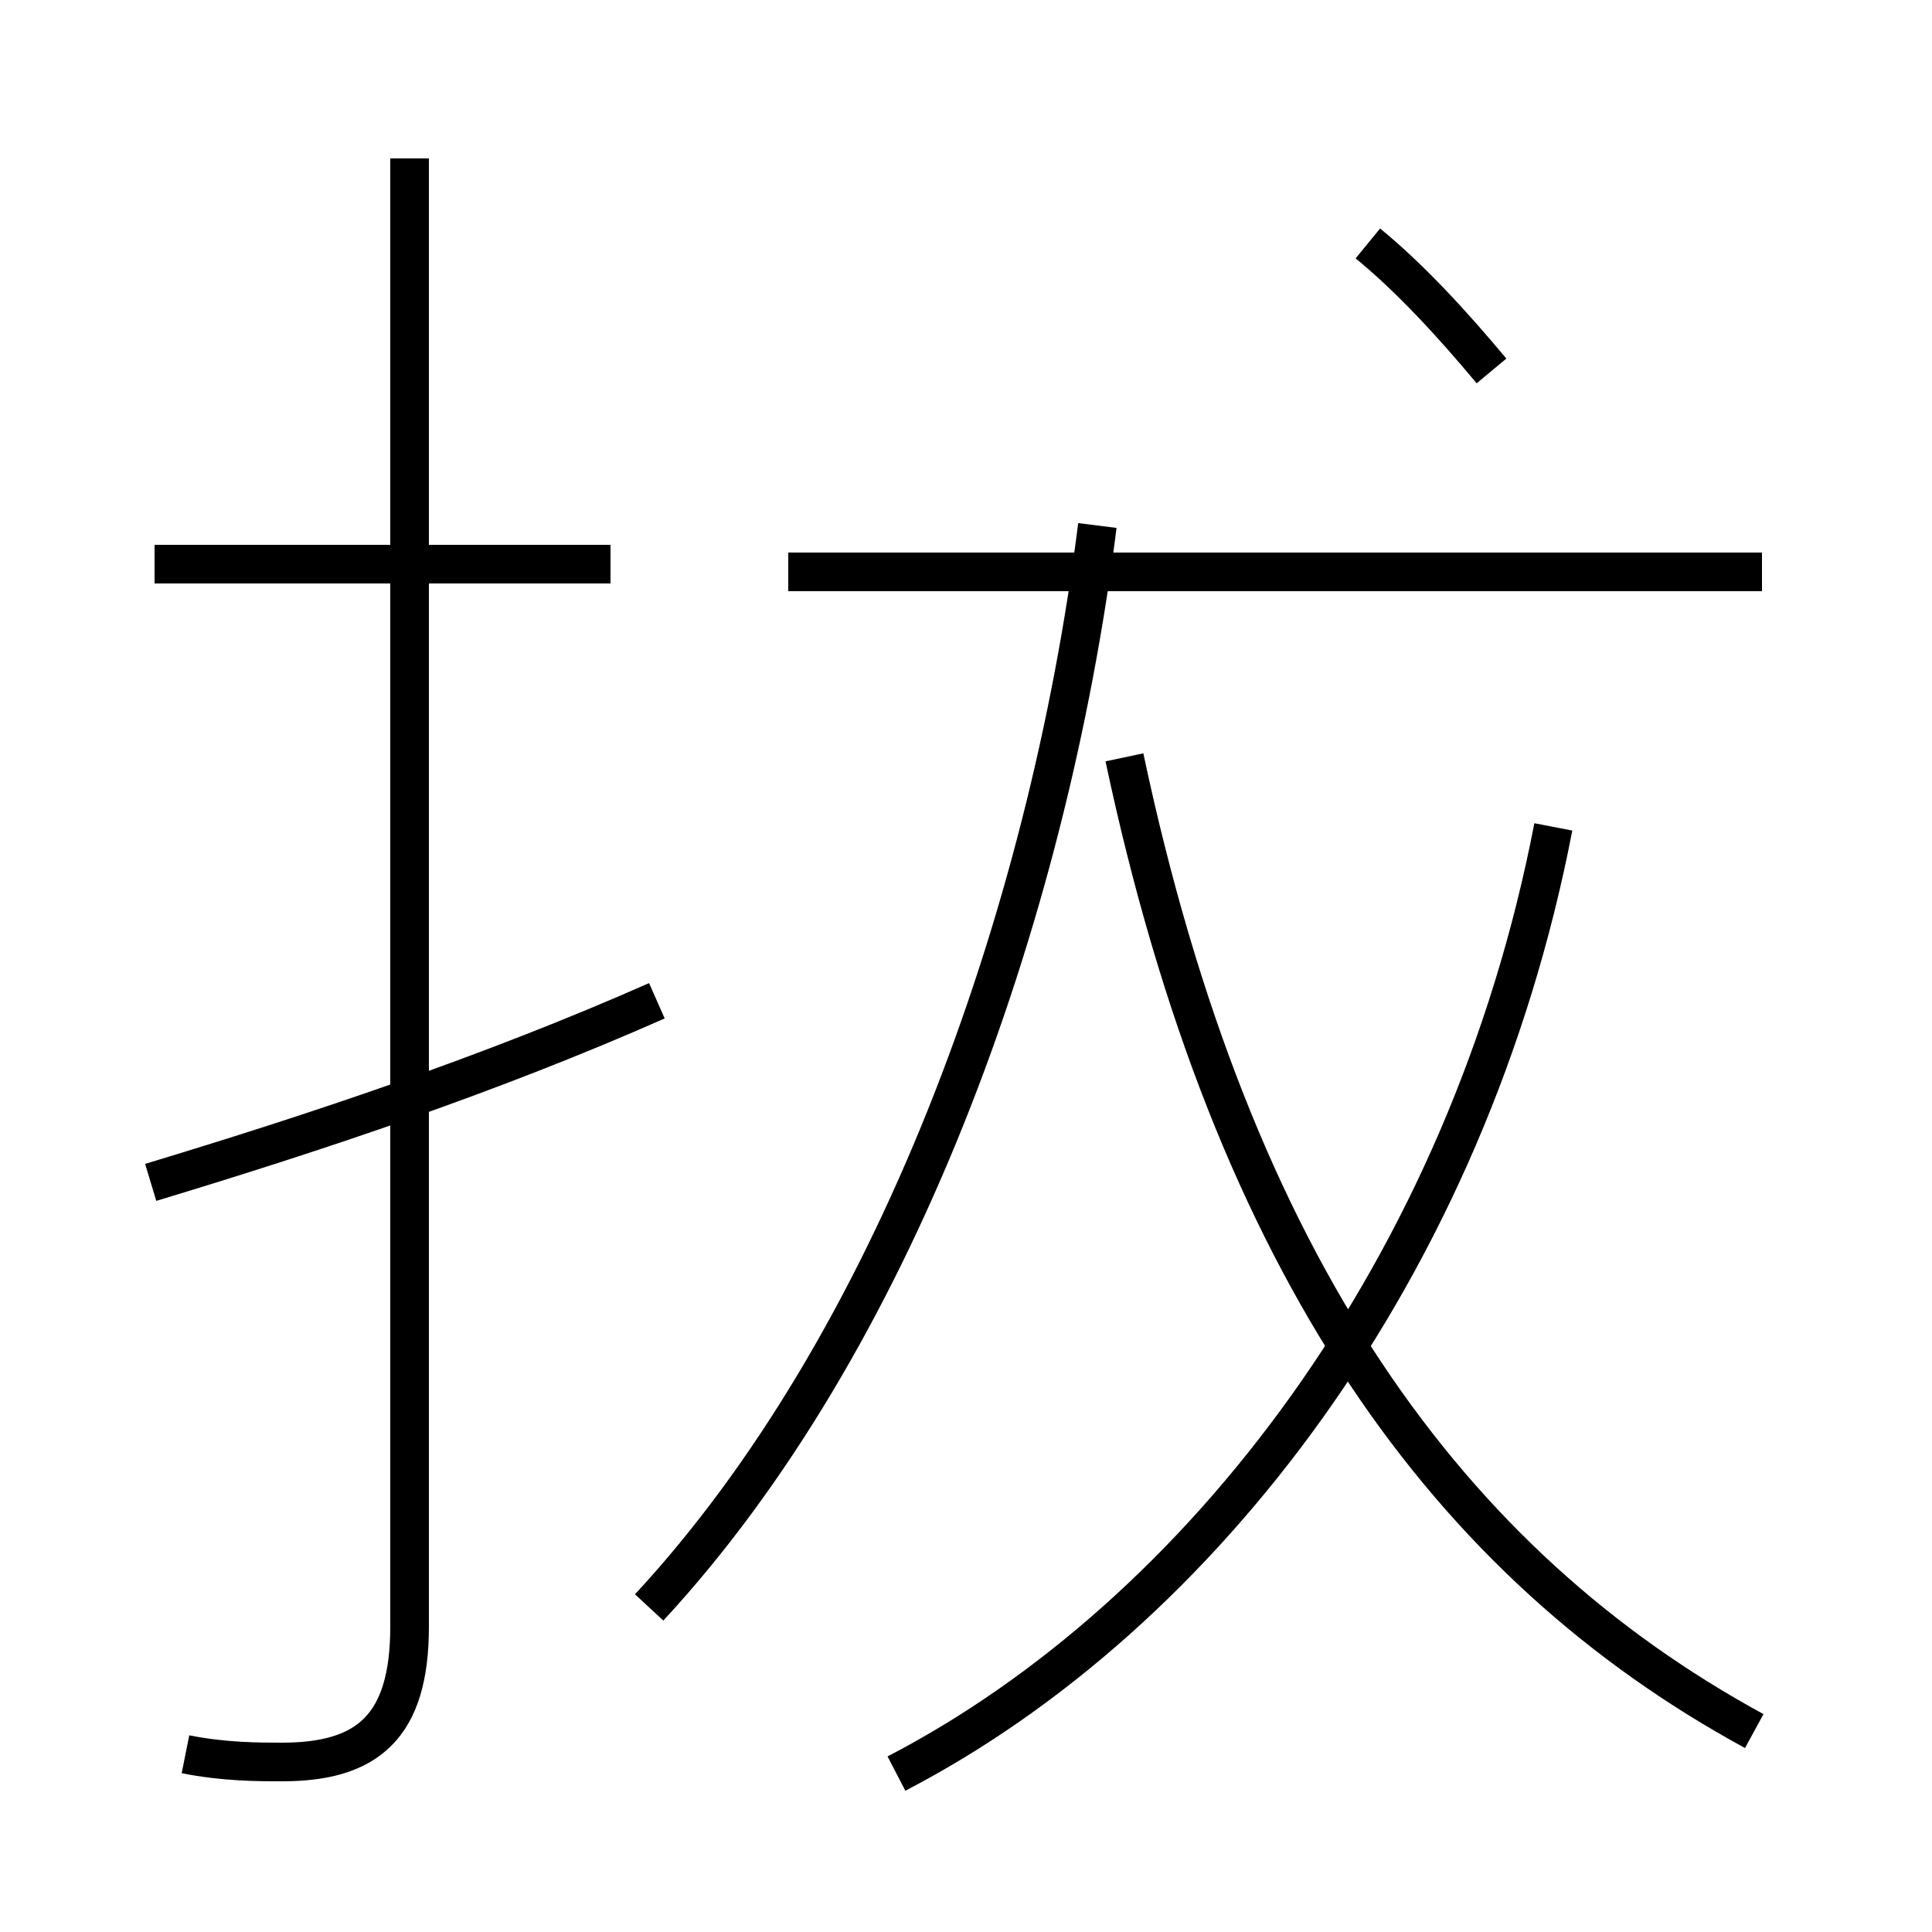 <?xml version='1.0' encoding='utf8'?>
<svg viewBox="0.0 -6.0 50.0 50.0" version="1.1" xmlns="http://www.w3.org/2000/svg">
<rect x="0.0" y="-6.0" width="50.0" height="50.0" fill="#808080" stroke="none"/>
<rect x="-1000" y="-1000" width="2000" height="2000" stroke="white" fill="white"/>
<g style="fill:white;stroke:#000000;  stroke-width:1">
<path d="M 23.2 1.9 C 31.1 -2.2 38.0 -11.2 40.2 -22.6 M 4.8 1.4 C 5.8 1.6 6.7 1.6 7.3 1.6 C 9.5 1.6 10.6 0.7 10.6 -1.9 L 10.6 -39.9 M 3.9 -13.4 C 8.2 -14.7 12.7 -16.2 17.0 -18.1 M 15.8 -29.4 L 4.0 -29.4 M 16.8 -2.4 C 23.1 -9.2 27.1 -20.1 28.4 -30.4 M 45.4 0.8 C 37.5 -3.5 31.9 -11.2 29.1 -24.4 M 45.6 -29.2 L 20.4 -29.2 M 38.6 -34.4 C 37.6 -35.6 36.5 -36.8 35.4 -37.7" transform="translate(0.0, 38.0)" />
</g>
</svg>